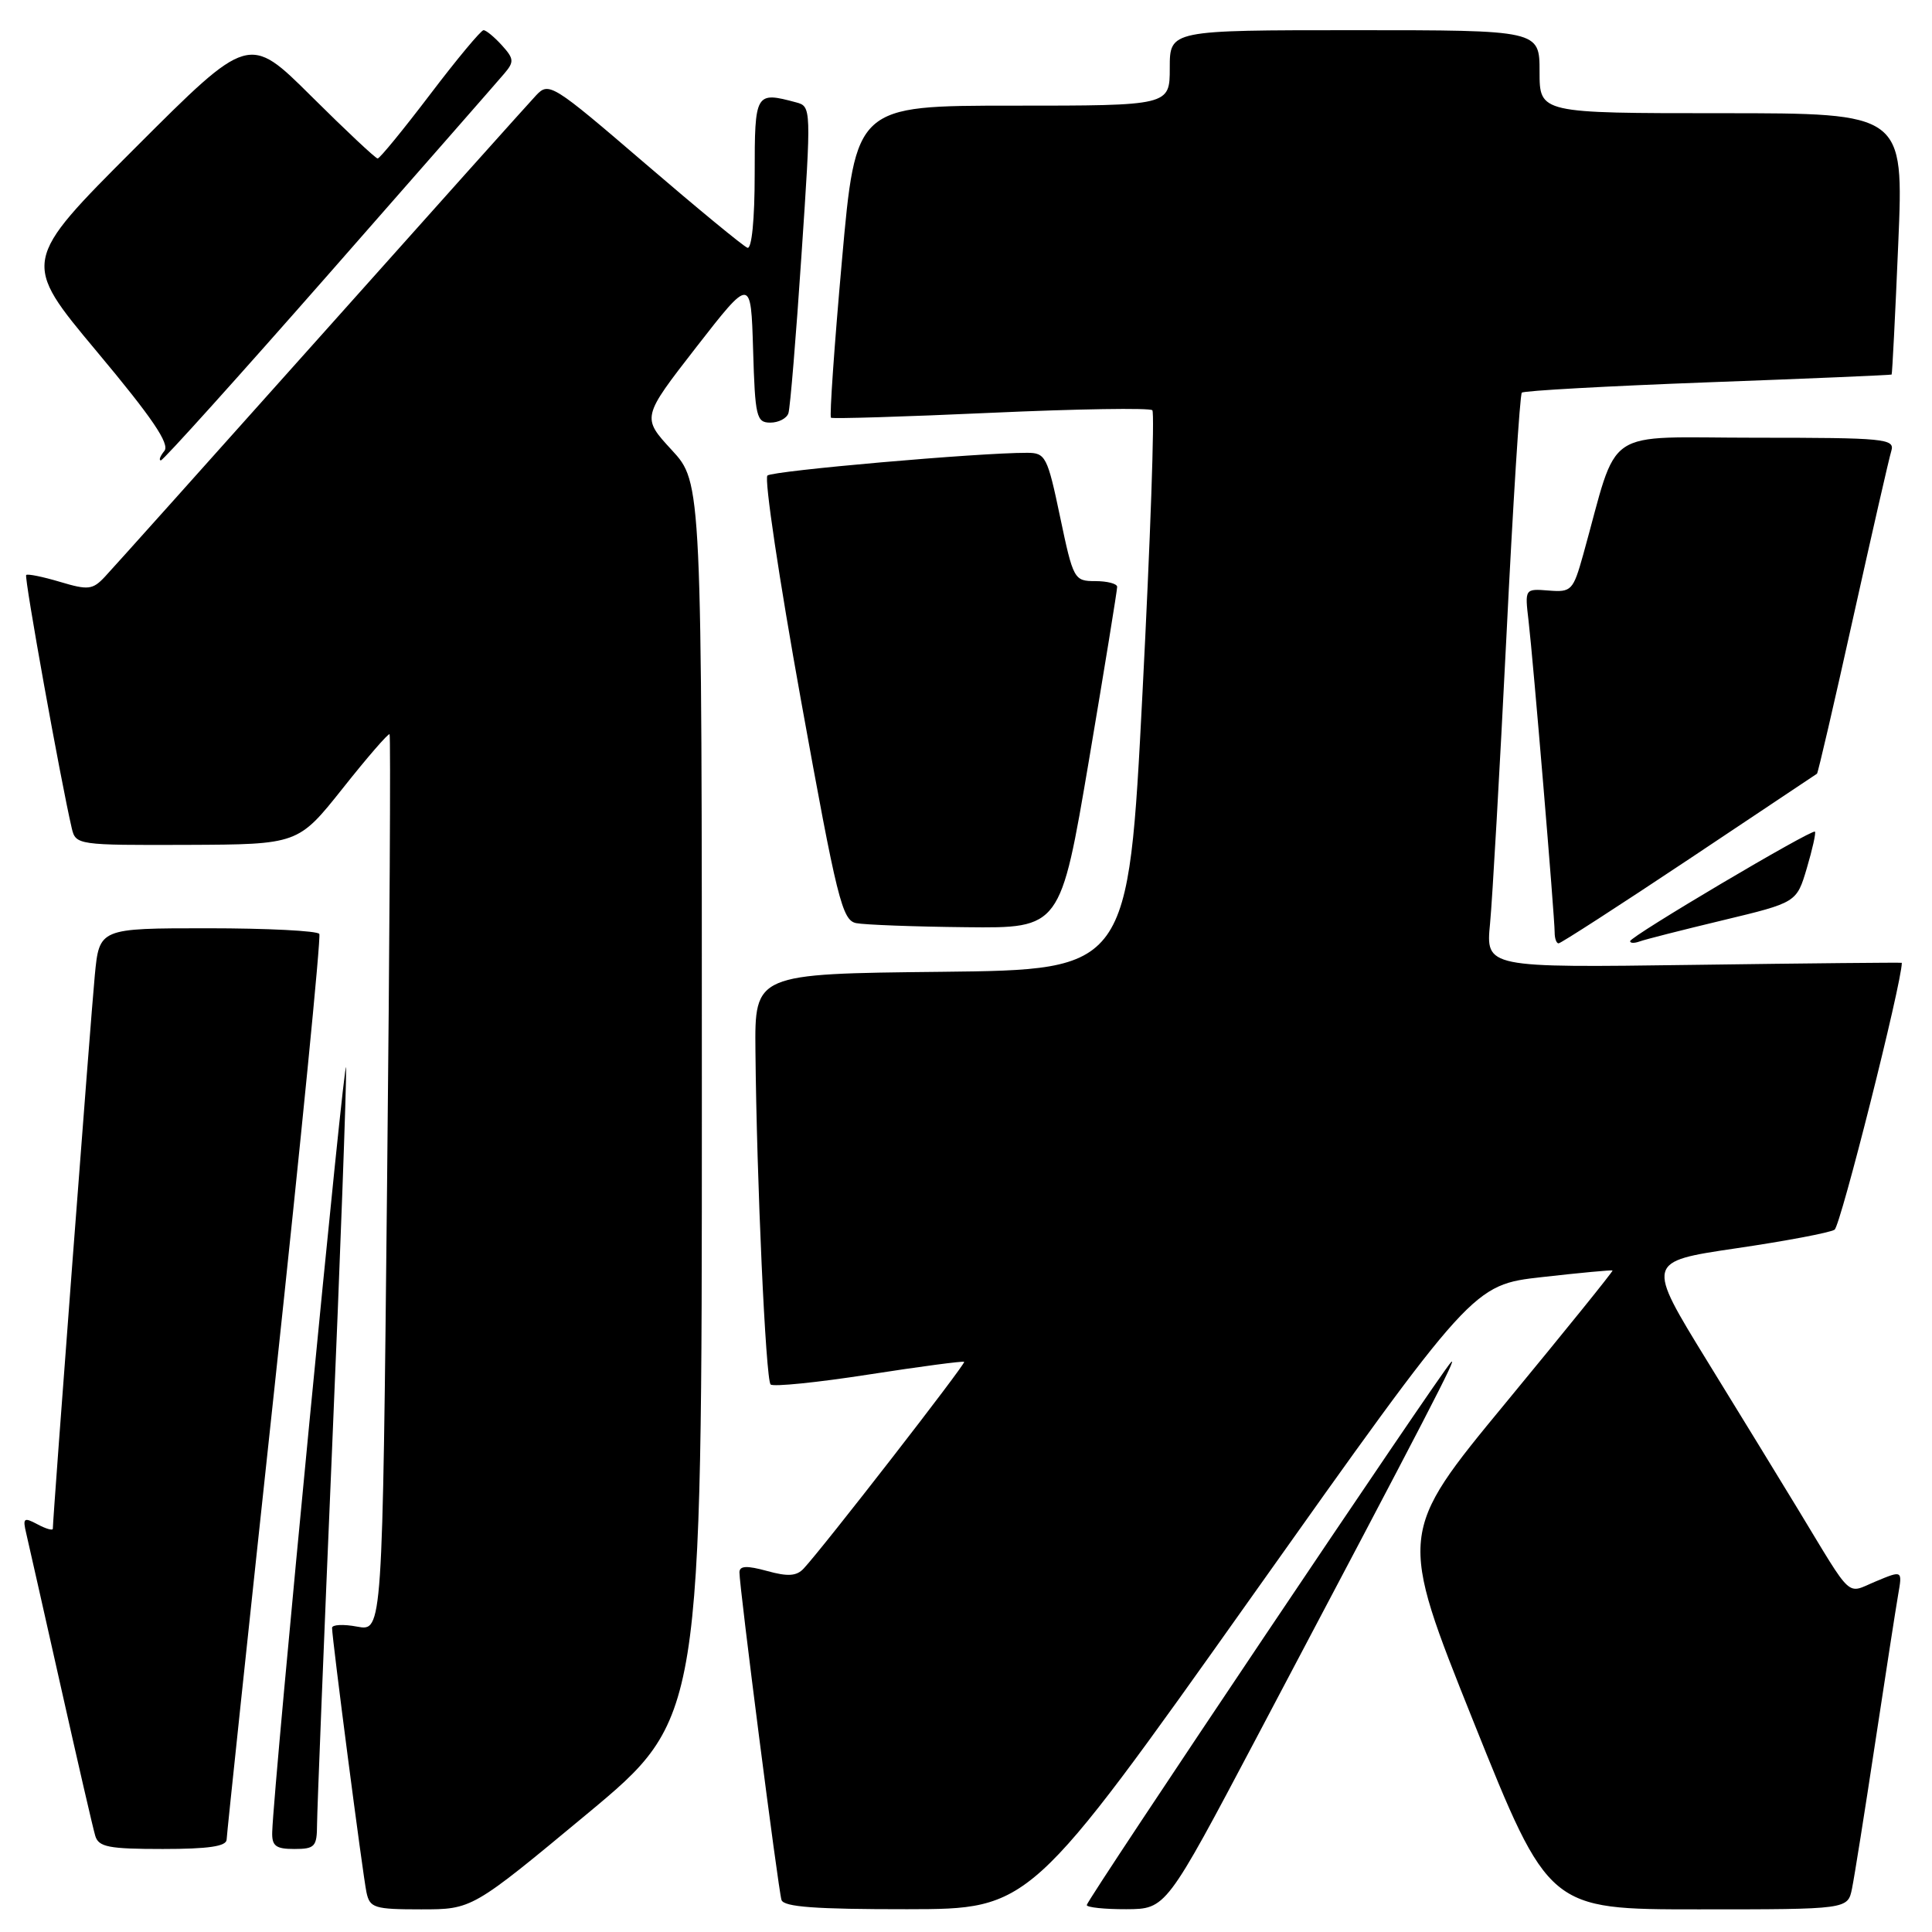 <?xml version="1.0" encoding="UTF-8" standalone="no"?>
<!DOCTYPE svg PUBLIC "-//W3C//DTD SVG 1.1//EN" "http://www.w3.org/Graphics/SVG/1.1/DTD/svg11.dtd" >
<svg xmlns="http://www.w3.org/2000/svg" xmlns:xlink="http://www.w3.org/1999/xlink" version="1.1" viewBox="0 0 256 256">
 <g >
 <path fill="currentColor"
d=" M 77.78 240.36 C 93.00 227.71 93.00 227.71 93.00 145.83 C 93.00 63.96 93.00 63.96 89.01 59.63 C 85.03 55.31 85.03 55.31 92.26 46.00 C 99.50 36.70 99.50 36.70 99.79 46.35 C 100.05 55.23 100.23 56.00 102.07 56.00 C 103.16 56.00 104.25 55.44 104.47 54.75 C 104.70 54.06 105.48 44.64 106.20 33.80 C 107.51 14.35 107.50 14.10 105.51 13.57 C 100.08 12.11 100.00 12.26 100.00 23.08 C 100.00 29.06 99.61 33.03 99.04 32.83 C 98.52 32.65 92.40 27.61 85.44 21.63 C 73.20 11.12 72.73 10.83 71.04 12.63 C 70.07 13.66 57.23 28.00 42.50 44.50 C 27.76 61.00 14.89 75.37 13.90 76.42 C 12.28 78.15 11.69 78.22 7.95 77.10 C 5.67 76.42 3.66 76.01 3.47 76.19 C 3.18 76.48 8.04 103.44 9.51 109.75 C 10.03 111.96 10.30 112.00 24.77 111.95 C 39.50 111.89 39.50 111.89 45.42 104.45 C 48.67 100.35 51.46 97.13 51.62 97.29 C 51.78 97.44 51.63 124.26 51.29 156.87 C 50.68 216.16 50.68 216.16 47.34 215.54 C 45.50 215.19 44.00 215.27 44.00 215.70 C 44.00 217.12 48.07 248.43 48.56 250.75 C 49.00 252.81 49.59 253.00 55.80 253.00 C 62.56 253.00 62.56 253.00 77.78 240.36 Z  M 165.84 211.60 C 195.17 170.25 195.17 170.25 204.34 169.22 C 209.38 168.65 213.58 168.26 213.67 168.35 C 213.77 168.44 207.41 176.31 199.55 185.84 C 185.25 203.17 185.25 203.17 195.23 228.09 C 205.22 253.00 205.22 253.00 225.03 253.00 C 244.84 253.00 244.84 253.00 245.40 250.25 C 245.71 248.74 247.09 240.07 248.46 231.00 C 249.84 221.93 251.21 213.05 251.52 211.28 C 252.08 208.07 252.08 208.07 248.56 209.54 C 244.57 211.20 245.65 212.20 238.25 200.00 C 236.08 196.43 230.67 187.58 226.21 180.34 C 218.12 167.17 218.12 167.17 230.03 165.41 C 236.58 164.45 242.46 163.34 243.09 162.94 C 243.88 162.45 252.00 130.24 252.00 127.58 C 252.00 127.52 239.60 127.64 224.44 127.85 C 196.87 128.23 196.87 128.23 197.44 122.37 C 197.75 119.14 198.72 102.10 199.60 84.50 C 200.47 66.90 201.39 52.29 201.65 52.03 C 201.90 51.77 212.99 51.16 226.30 50.66 C 239.61 50.17 250.57 49.70 250.65 49.63 C 250.73 49.56 251.13 41.74 251.53 32.25 C 252.26 15.00 252.26 15.00 228.13 15.00 C 204.00 15.00 204.00 15.00 204.00 9.50 C 204.00 4.00 204.00 4.00 179.50 4.00 C 155.00 4.00 155.00 4.00 155.00 9.00 C 155.00 14.00 155.00 14.00 134.20 14.00 C 113.39 14.00 113.39 14.00 111.56 34.53 C 110.55 45.82 109.90 55.19 110.11 55.35 C 110.33 55.51 119.86 55.22 131.30 54.70 C 142.74 54.18 152.36 54.03 152.69 54.36 C 153.02 54.68 152.43 71.50 151.39 91.73 C 149.50 128.50 149.50 128.50 124.75 128.77 C 100.00 129.03 100.00 129.03 100.10 139.27 C 100.26 156.38 101.46 182.80 102.11 183.45 C 102.45 183.78 108.30 183.19 115.11 182.13 C 121.93 181.07 127.62 180.32 127.76 180.45 C 128.01 180.68 109.08 205.07 106.50 207.83 C 105.56 208.85 104.40 208.93 101.63 208.16 C 98.96 207.43 98.00 207.47 97.98 208.33 C 97.95 210.12 103.11 250.33 103.55 251.75 C 103.84 252.68 108.05 252.99 120.22 252.98 C 136.50 252.96 136.50 252.96 165.84 211.60 Z  M 166.50 230.25 C 189.58 186.58 193.24 179.51 192.27 180.50 C 190.83 181.97 144.00 251.76 144.00 252.43 C 144.00 252.74 146.36 252.99 149.25 252.98 C 154.50 252.95 154.50 252.95 166.50 230.25 Z  M 30.03 243.75 C 30.05 243.06 32.92 215.95 36.41 183.50 C 39.89 151.05 42.55 124.16 42.31 123.75 C 42.08 123.34 35.42 123.00 27.52 123.00 C 13.16 123.00 13.16 123.00 12.56 129.25 C 12.04 134.61 7.00 201.13 7.00 202.56 C 7.00 202.84 6.09 202.58 4.97 201.98 C 3.15 201.01 2.99 201.14 3.48 203.20 C 3.77 204.46 5.84 213.60 8.06 223.50 C 10.28 233.40 12.33 242.29 12.62 243.25 C 13.06 244.74 14.40 245.00 21.57 245.00 C 27.63 245.00 30.01 244.65 30.03 243.75 Z  M 42.01 241.75 C 42.02 239.96 42.91 217.57 44.00 192.00 C 45.09 166.43 45.92 143.70 45.86 141.50 C 45.76 138.10 36.26 236.34 36.07 242.75 C 36.01 244.60 36.54 245.00 39.00 245.00 C 41.72 245.00 42.00 244.69 42.01 241.75 Z  M 223.77 113.86 C 232.97 107.73 240.61 102.63 240.76 102.52 C 240.90 102.41 243.05 93.14 245.54 81.91 C 248.04 70.69 250.31 60.71 250.61 59.75 C 251.10 58.13 249.79 58.00 232.64 58.00 C 211.98 58.00 214.60 56.23 209.78 73.50 C 208.45 78.25 208.22 78.49 205.21 78.25 C 202.04 78.00 202.04 78.00 202.54 82.25 C 203.14 87.32 206.00 121.48 206.00 123.55 C 206.00 124.35 206.23 125.00 206.52 125.00 C 206.81 125.00 214.57 119.99 223.77 113.86 Z  M 228.28 121.94 C 238.06 119.59 238.06 119.59 239.41 115.05 C 240.15 112.55 240.64 110.37 240.49 110.20 C 240.14 109.79 216.00 124.08 216.00 124.71 C 216.00 124.99 216.56 125.00 217.25 124.75 C 217.94 124.49 222.90 123.23 228.28 121.94 Z  M 144.29 100.75 C 146.36 88.51 148.04 78.16 148.03 77.75 C 148.01 77.34 146.71 77.00 145.13 77.00 C 142.33 77.00 142.21 76.78 140.47 68.50 C 138.79 60.48 138.54 60.00 136.09 60.00 C 129.71 59.98 102.42 62.38 101.69 63.01 C 101.24 63.40 103.25 76.81 106.14 92.82 C 110.91 119.20 111.59 121.95 113.45 122.32 C 114.58 122.54 121.13 122.79 128.01 122.86 C 140.52 123.00 140.52 123.00 144.29 100.75 Z  M 43.61 36.25 C 55.56 22.64 66.01 10.71 66.82 9.75 C 68.15 8.19 68.11 7.78 66.50 6.00 C 65.50 4.90 64.41 4.00 64.07 4.00 C 63.74 4.00 60.55 7.82 57.00 12.50 C 53.45 17.17 50.32 21.00 50.04 21.00 C 49.77 21.00 45.82 17.29 41.26 12.76 C 32.98 4.53 32.98 4.53 17.92 19.59 C 2.86 34.65 2.86 34.65 12.83 46.58 C 20.16 55.34 22.53 58.83 21.78 59.75 C 21.22 60.44 21.01 61.00 21.32 61.00 C 21.63 61.00 31.66 49.86 43.61 36.25 Z "/>
</g>
</svg>